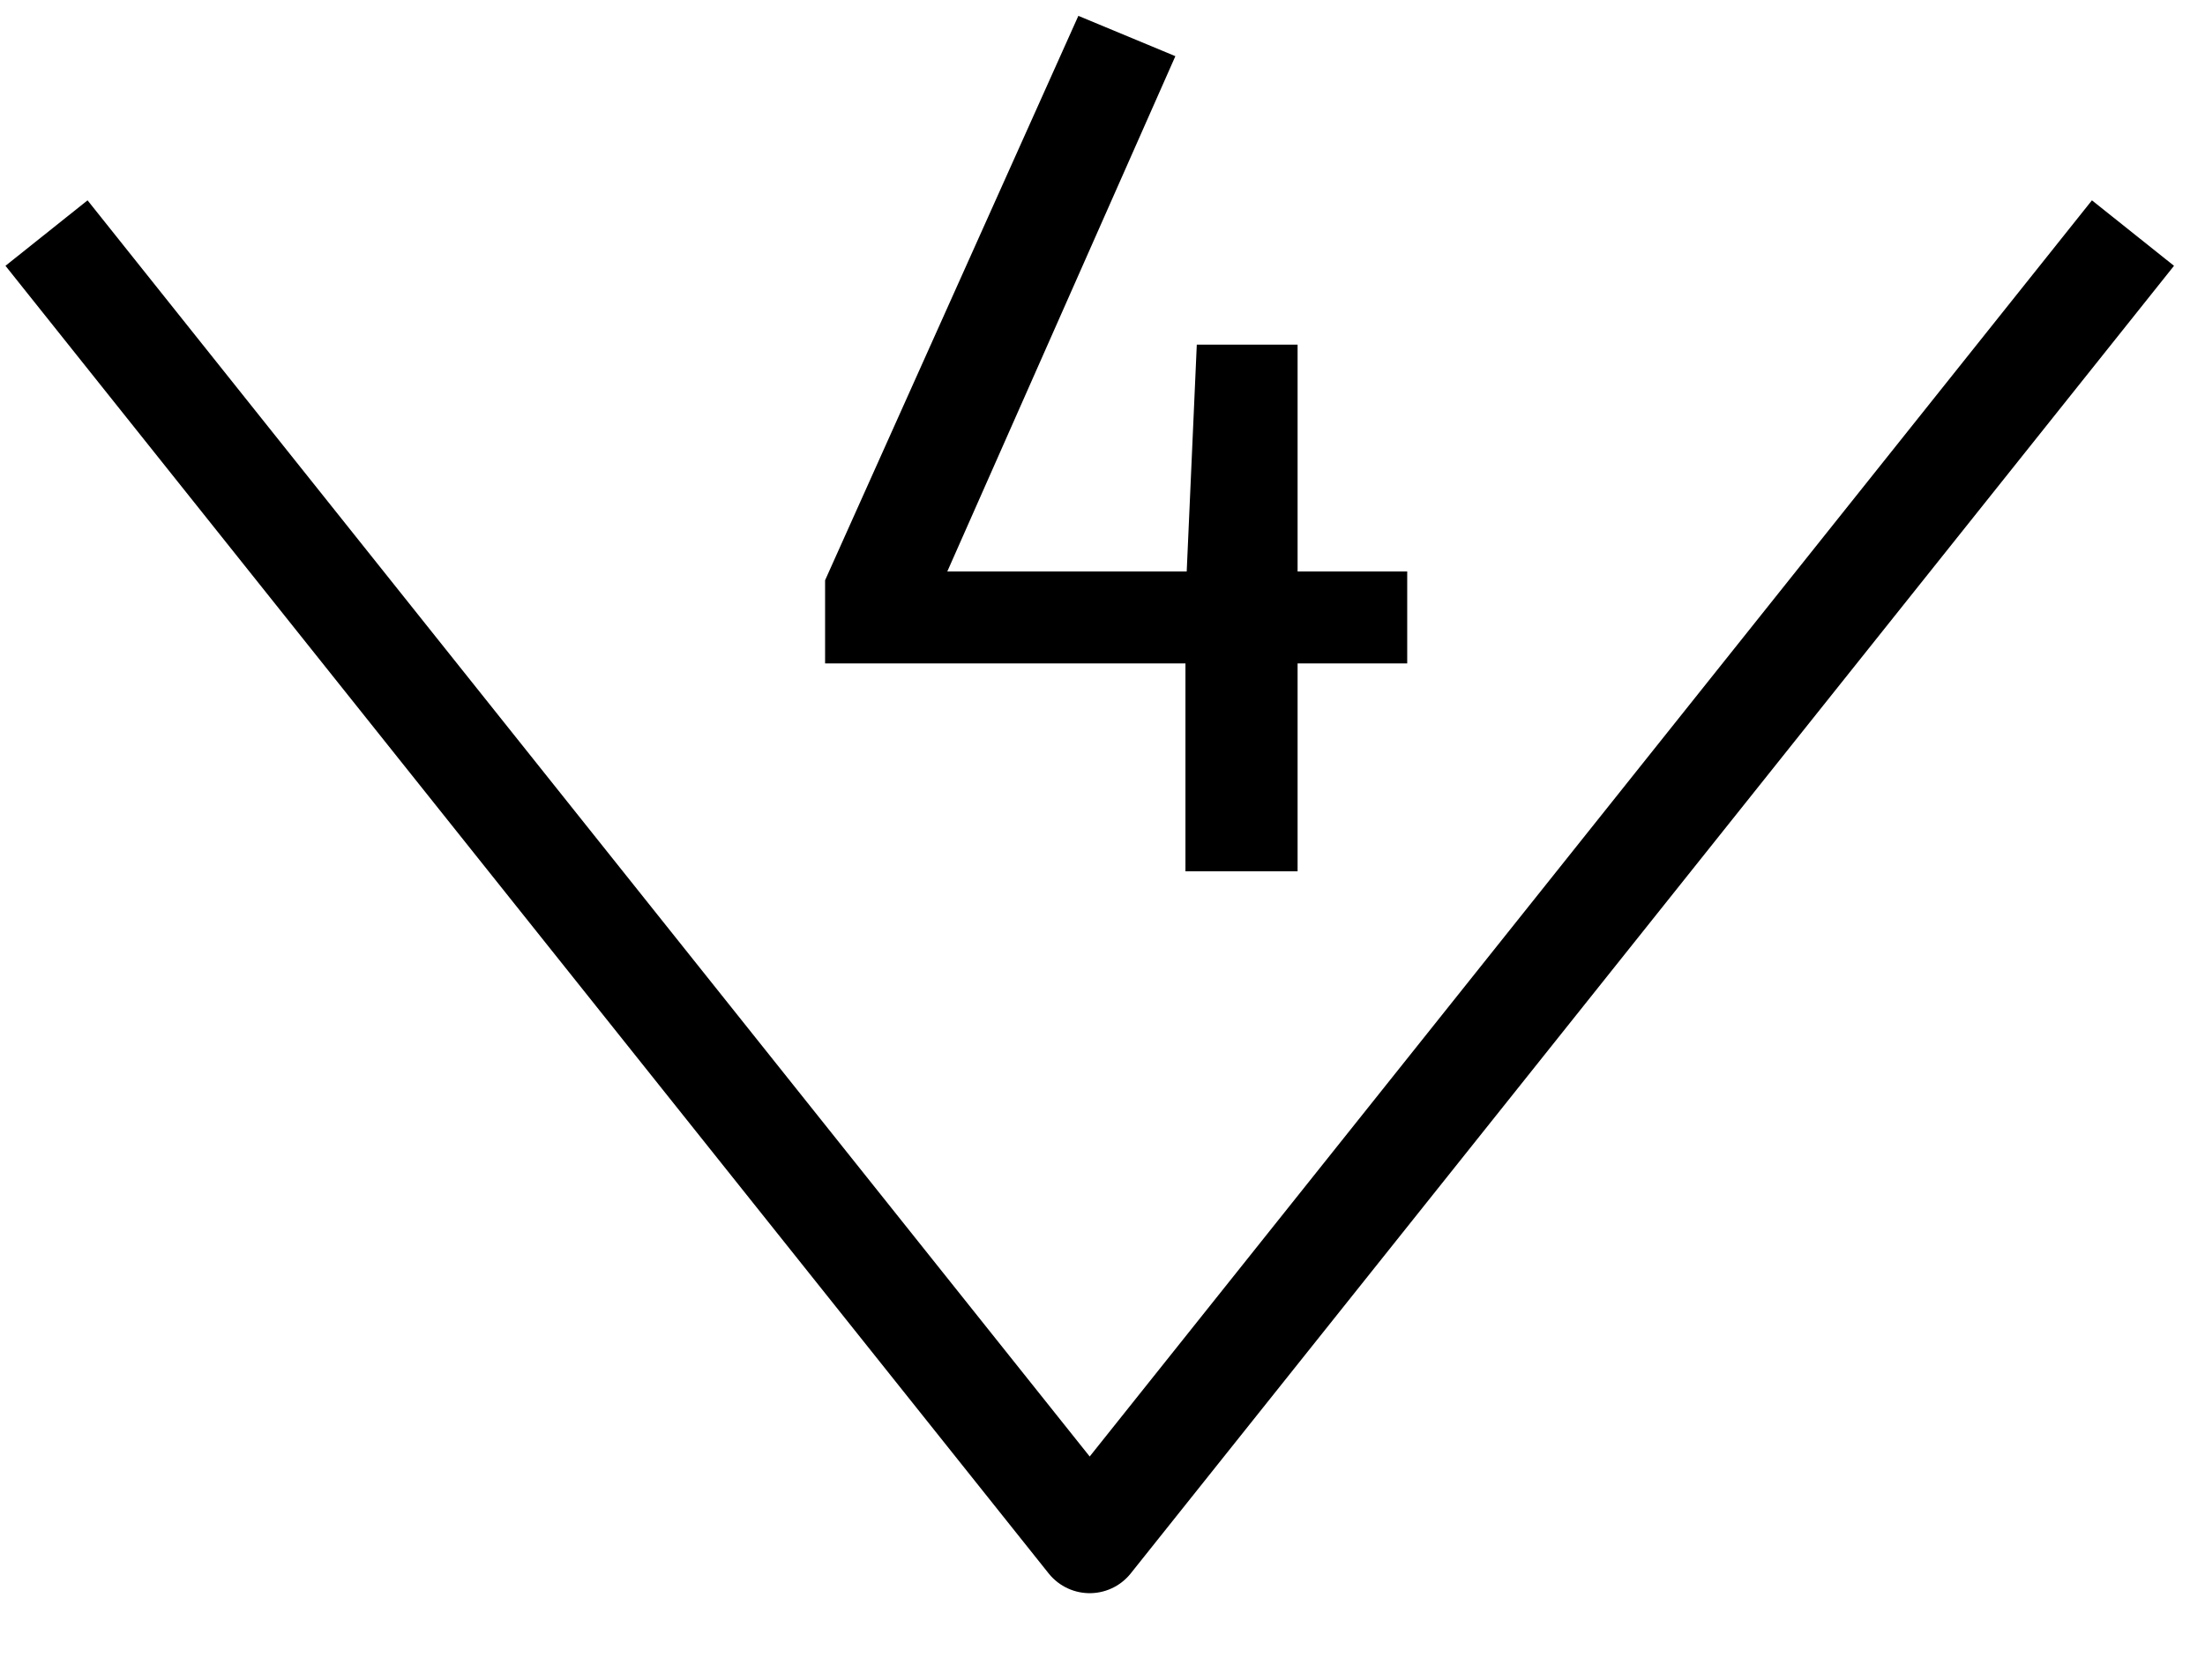 <svg width="21" height="16" viewBox="0 0 21 16" fill="none"
  xmlns="http://www.w3.org/2000/svg">
  <path d="M0.443 2.22L10.378 14.675L20.314 2.22" stroke="black" stroke-linejoin="round"/>
  <path d="M13.402 5.443V6.319H12.358V8.299H11.29V6.319H7.858V5.527L10.27 0.151L11.194 0.535L9.022 5.443H11.302L11.398 3.283H12.358V5.443H13.402Z" fill="black"/>
</svg>

